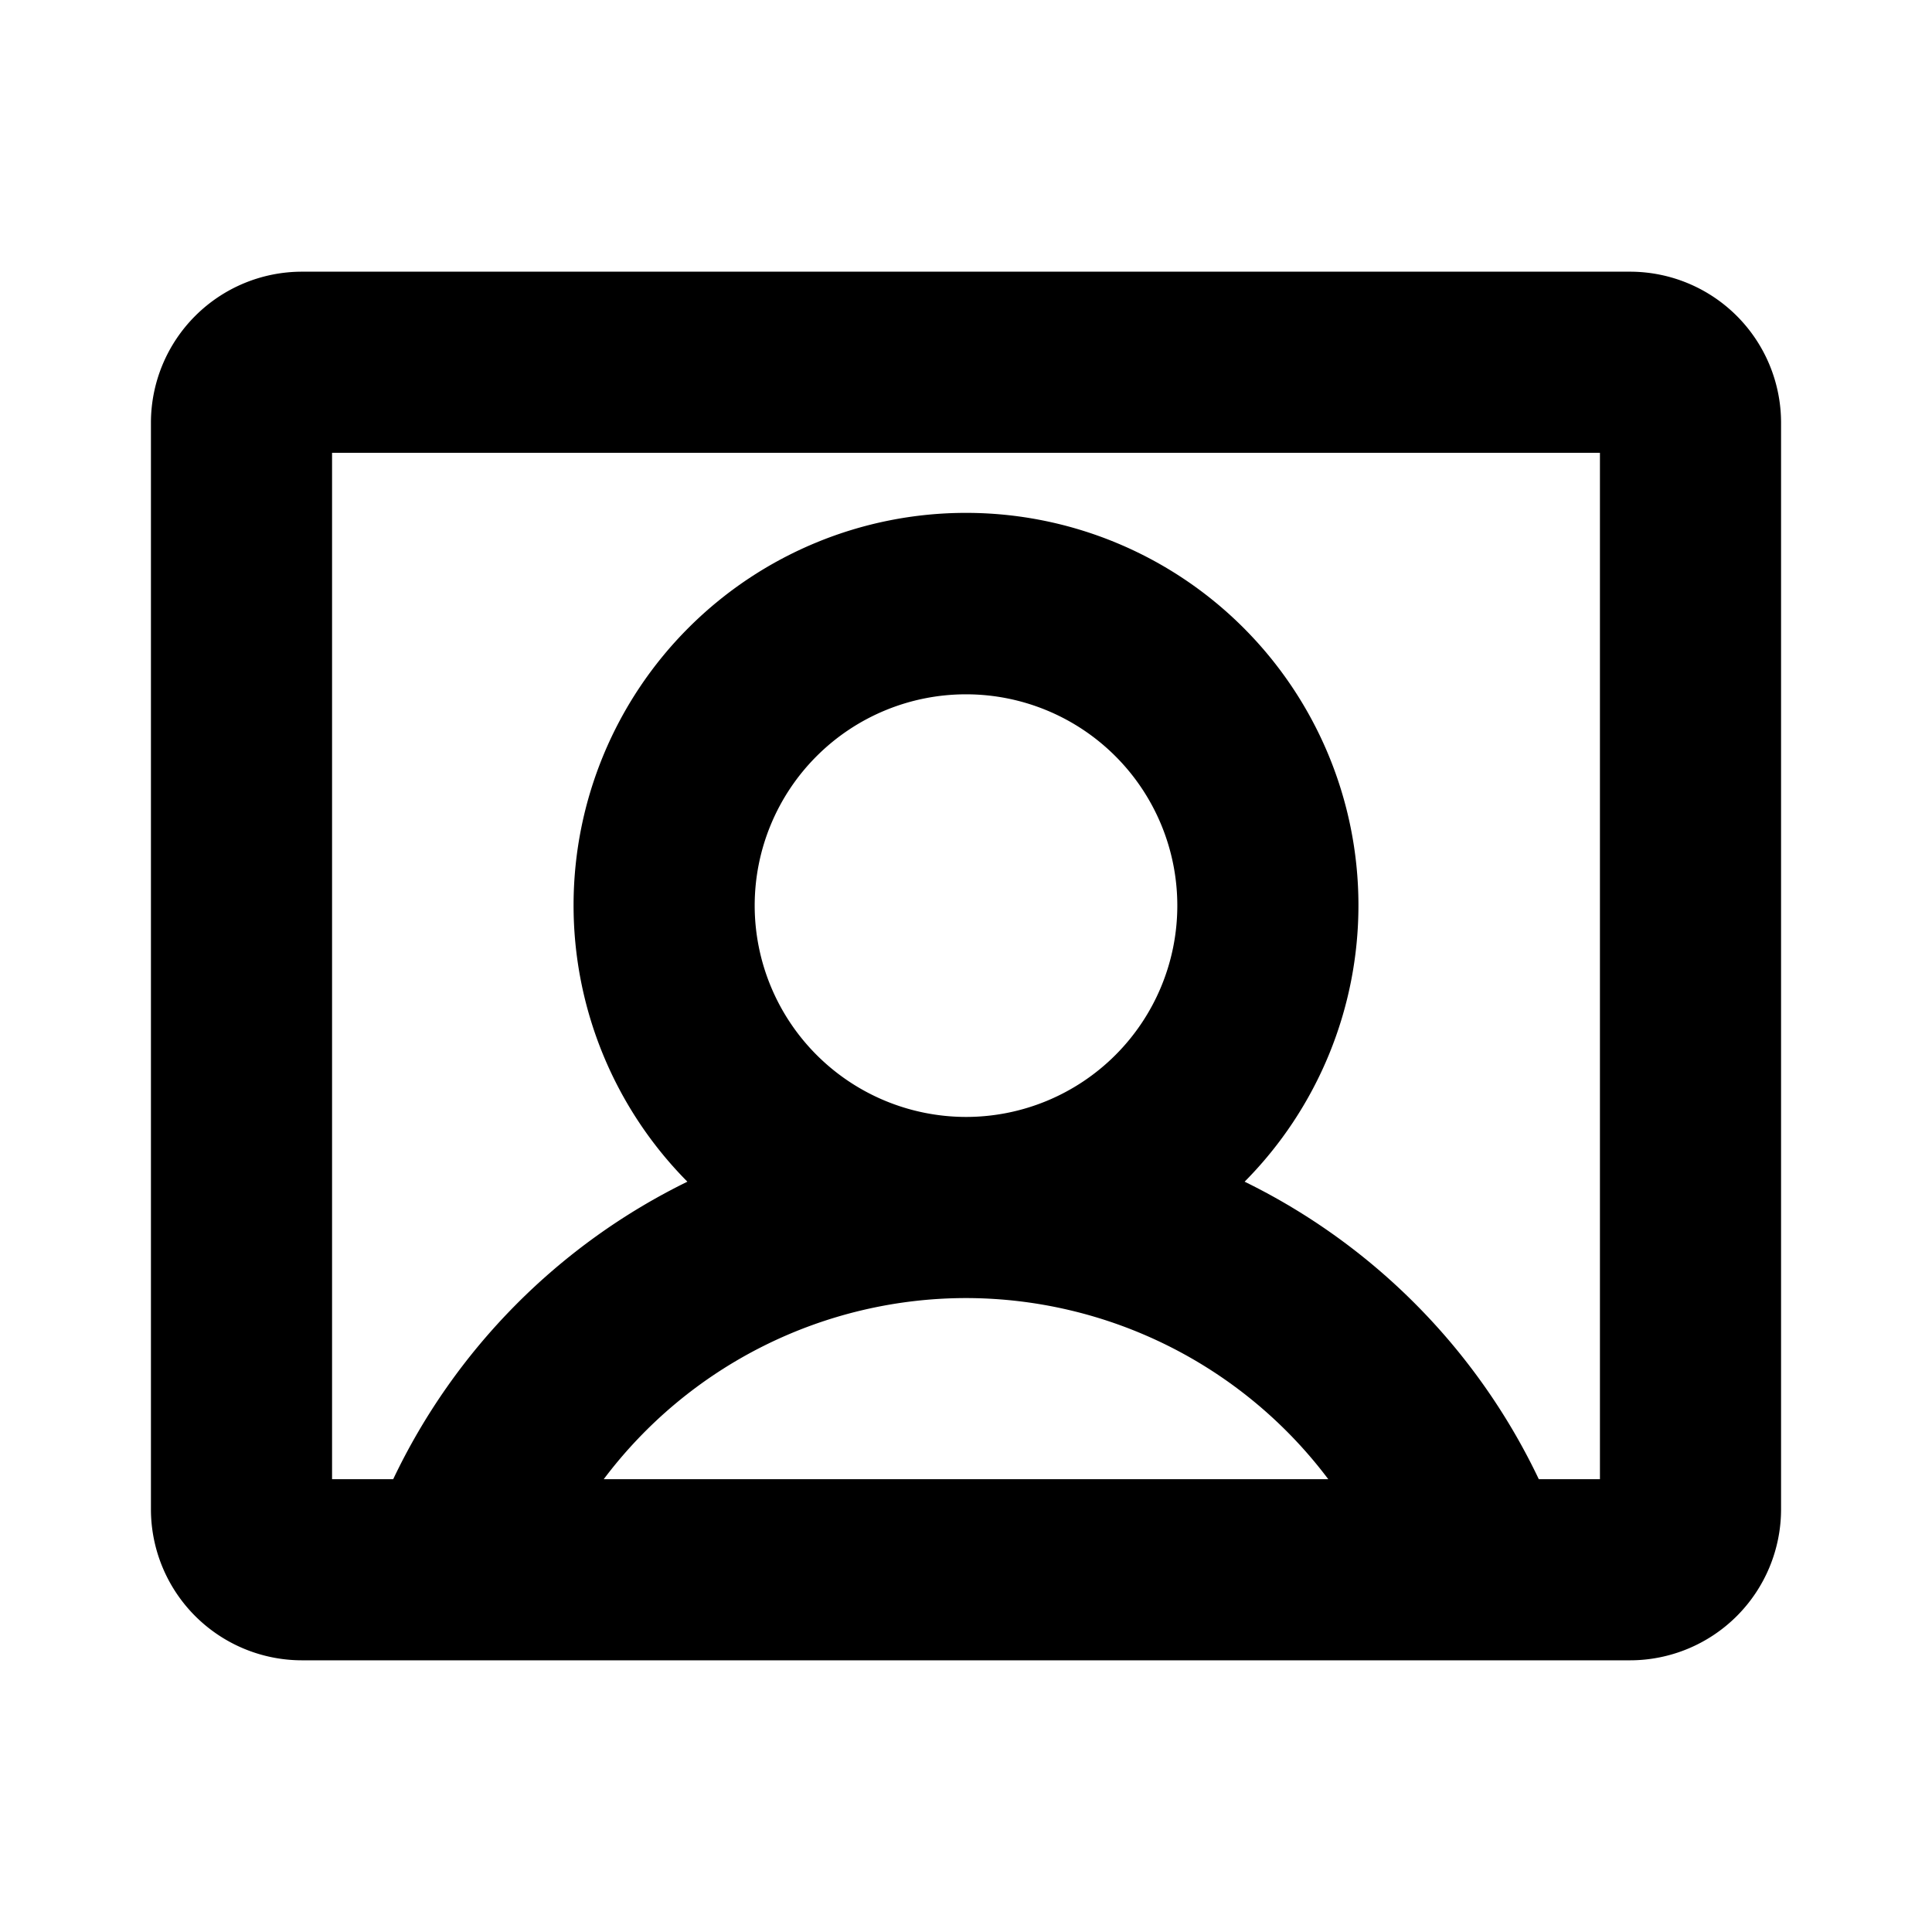 <svg id="Flat" xmlns="http://www.w3.org/2000/svg" viewBox="0 0 256 256">
  <path d="M216,36H40A20.023,20.023,0,0,0,20,56V200a20.023,20.023,0,0,0,20,20H216a20.023,20.023,0,0,0,20-20V56A20.023,20.023,0,0,0,216,36ZM100,120a28,28,0,1,1,28,28A28.031,28.031,0,0,1,100,120Zm28,52a60.134,60.134,0,0,1,48.002,24H79.998A60.134,60.134,0,0,1,128,172Zm84,24h-8.101a84.14,84.14,0,0,0-38.981-39.421,52,52,0,1,0-73.835,0A84.14,84.14,0,0,0,52.101,196H44V60H212Z"/>
</svg>
